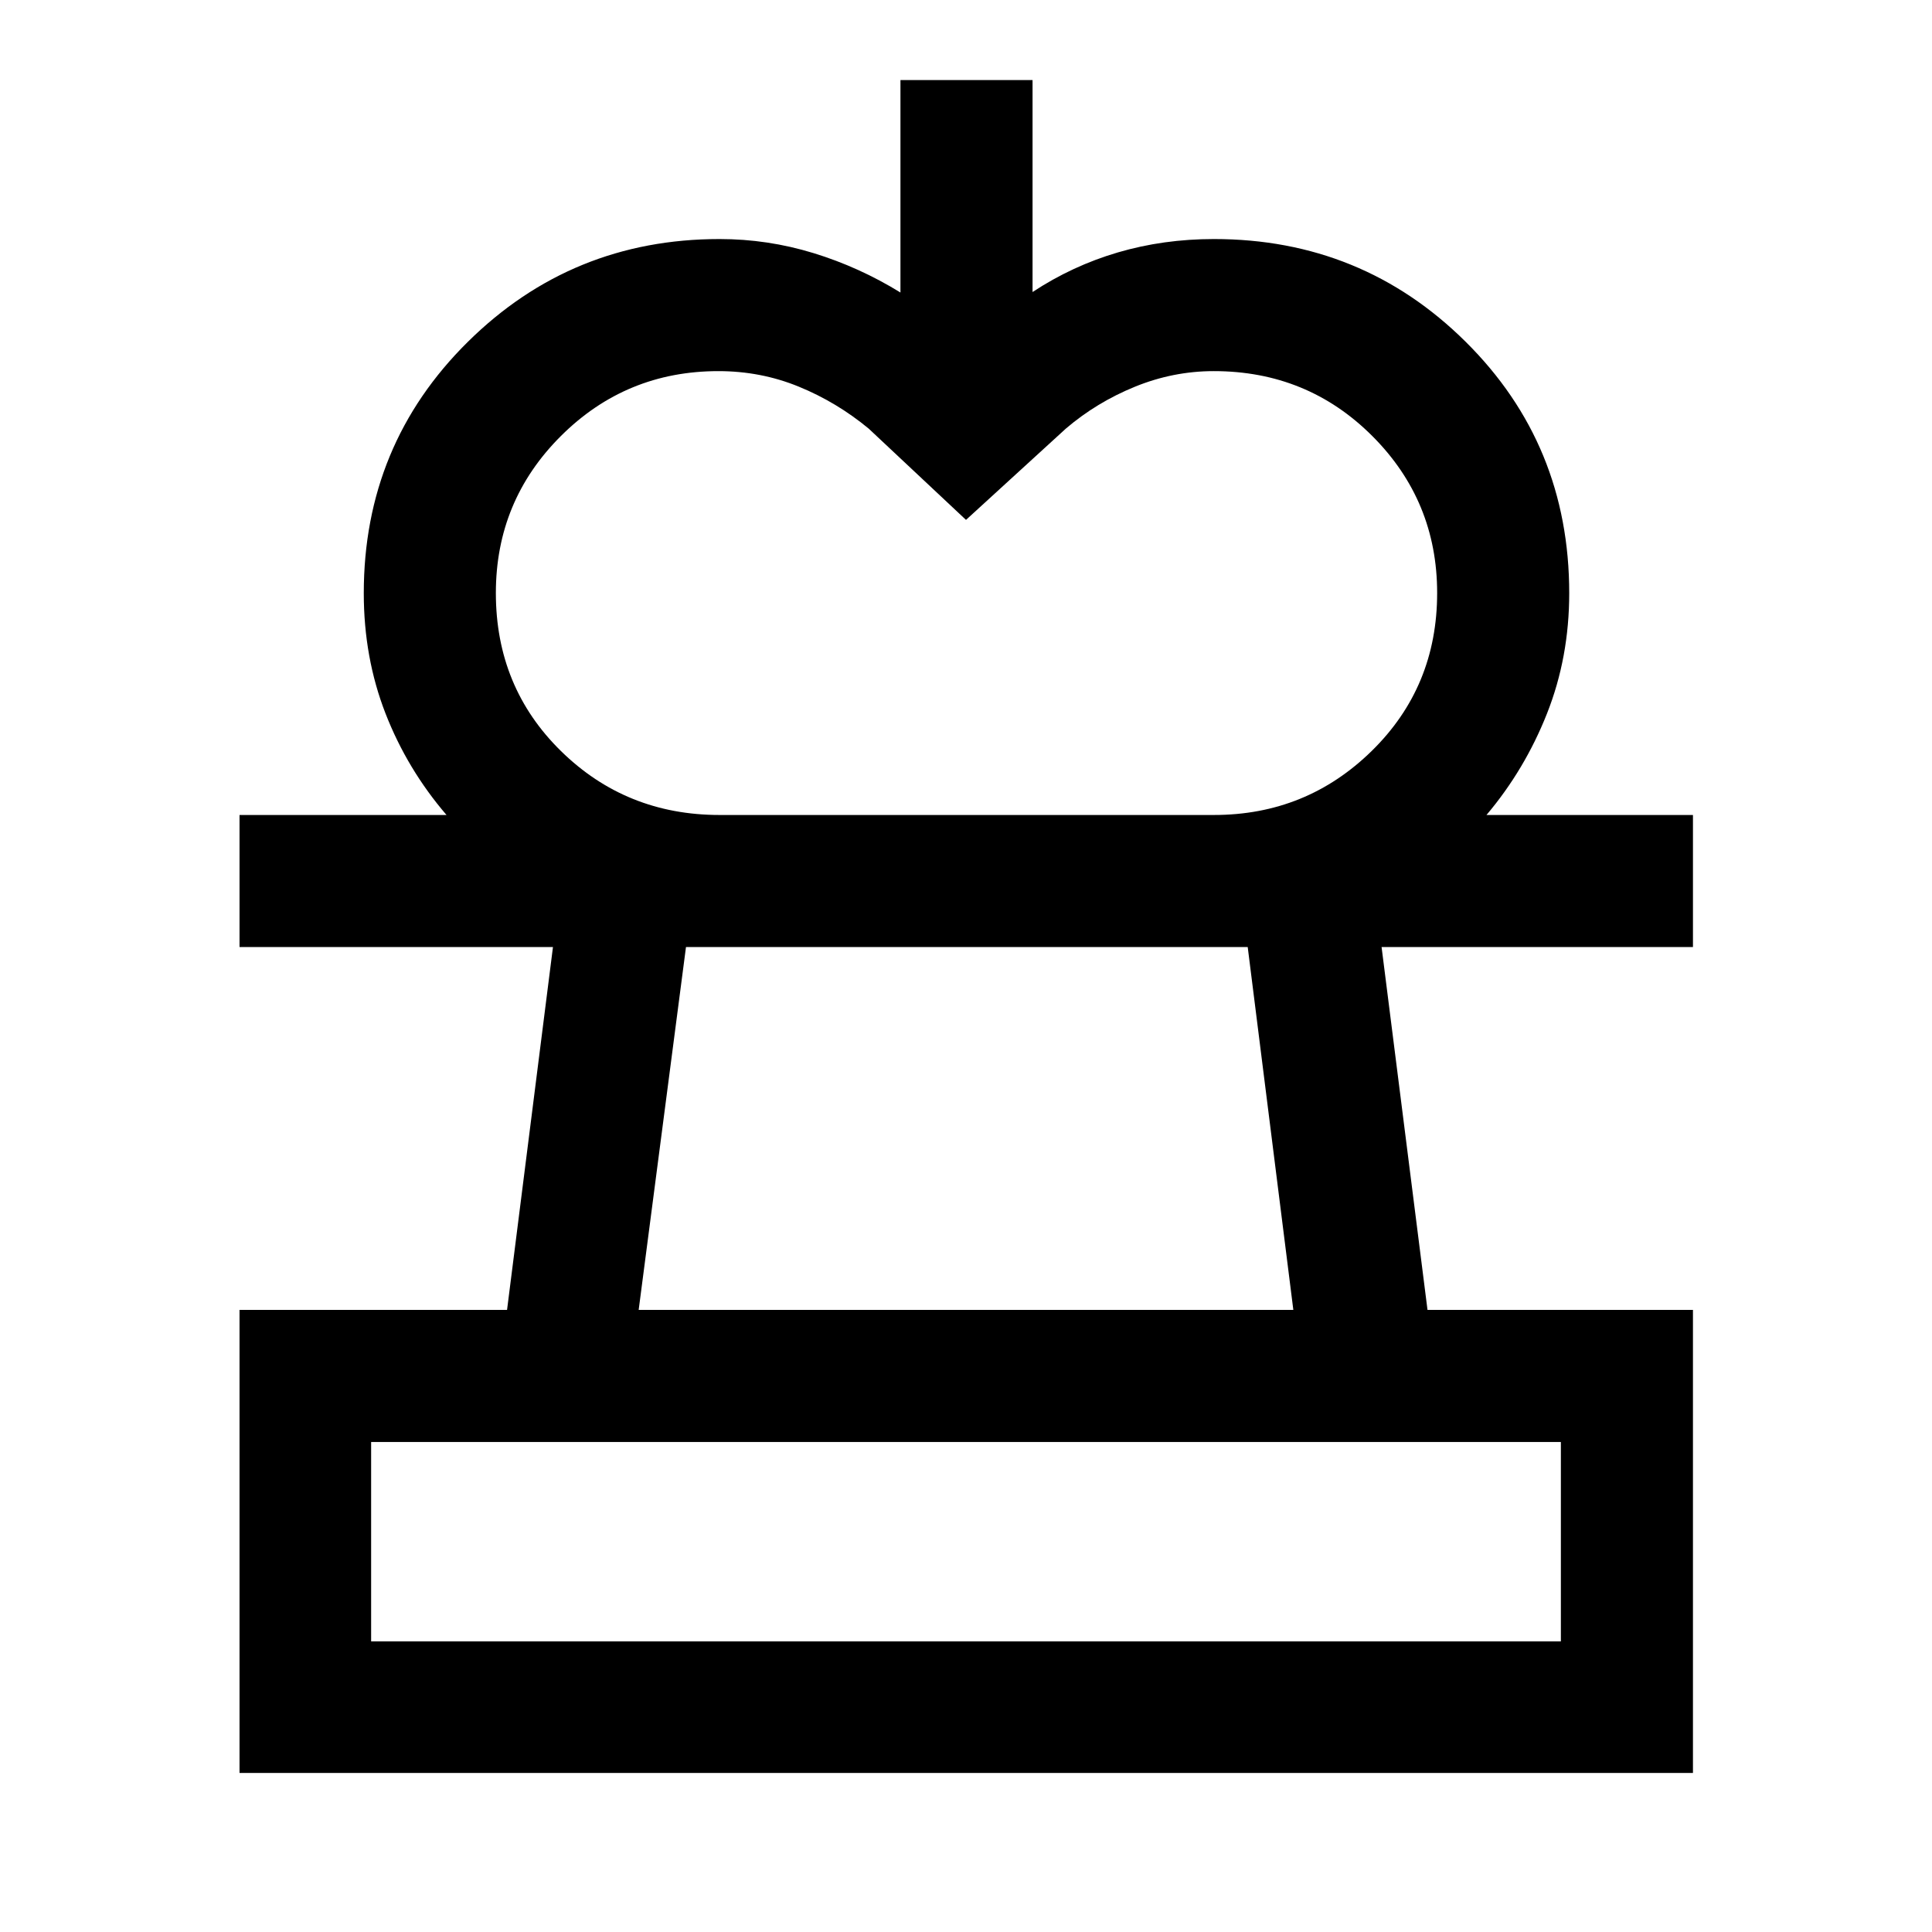 <svg xmlns="http://www.w3.org/2000/svg" height="48" viewBox="0 -960 960 960" width="48"><path d="m480-701.67-48.37-45.37q-15.9-13.14-34.73-20.84-18.83-7.71-39.91-7.71-45.94 0-78.27 32.23-32.33 32.22-32.33 78.03 0 46.8 32.38 78.55 32.38 31.74 78.77 31.74H221.87q-19.51-22.72-30.31-50.44-10.8-27.73-10.8-59.76 0-73.76 51.68-124.87t125.1-51.11q23.91 0 46.67 6.98 22.77 6.98 43.22 19.59v-105.57h65.64v105.33q19.78-13.04 42.42-19.69 22.63-6.64 47.73-6.64 73.55 0 125.03 51.02 51.49 51.02 51.49 124.96 0 31.85-11.03 59.76-11.04 27.91-30.08 50.44H603.22q45.91 0 78.4-31.84 32.49-31.84 32.49-78.45 0-45.79-32.24-78.03-32.24-32.23-78.73-32.23-20.19 0-39.22 7.76-19.03 7.76-34.29 20.79L480-701.67ZM119.02-79.02v-230.09h132.93l22.81-180.3H119.02v-65.63h722.2v65.63H686.5l22.82 180.3h131.9v230.09h-722.2Zm65.39-65.39h591.18v-99.07H184.41v99.07Zm132.94-164.7h325.3l-22.67-180.3H340.86l-23.51 180.3ZM480-144.41Zm0-345Z"/></svg>